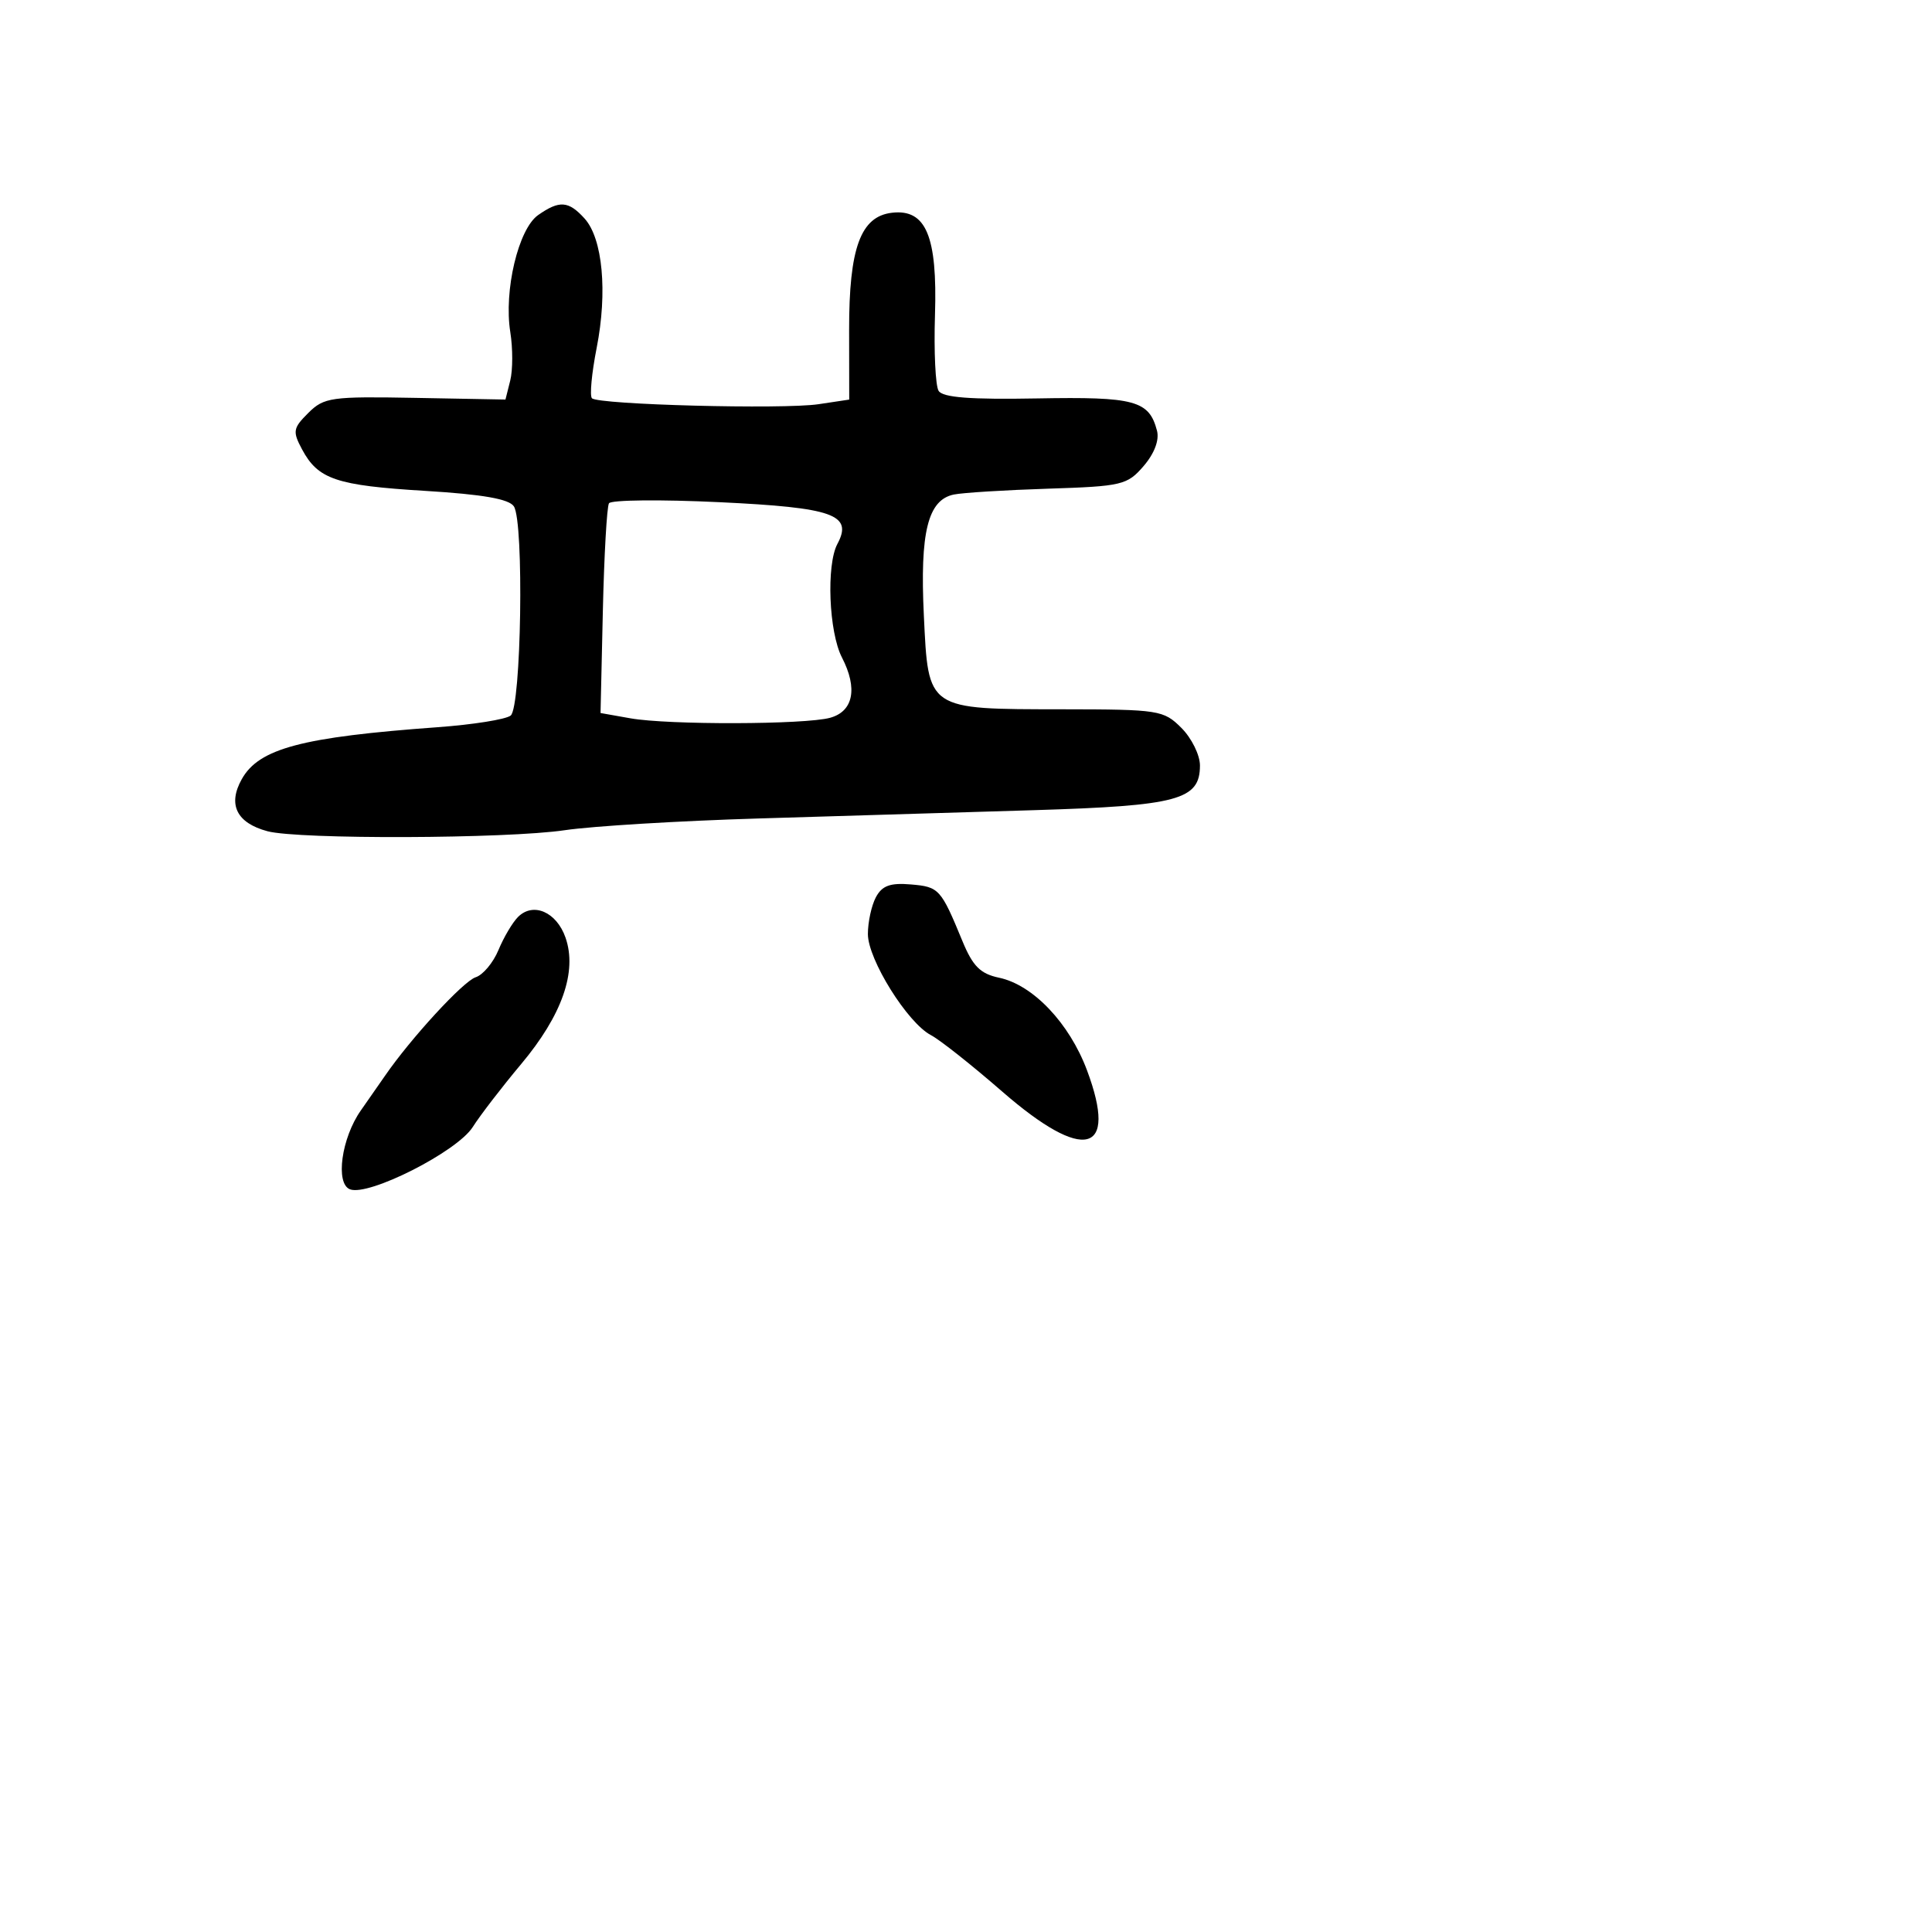<svg xmlns="http://www.w3.org/2000/svg" width="256" height="256" viewBox="0 0 256 256" version="1.1">
	<path d="M 71.306 28.498 C 68.686 30.334, 66.740 38.520, 67.618 44.013 C 67.960 46.154, 67.956 49.039, 67.609 50.424 L 66.977 52.942 55.029 52.721 C 43.877 52.515, 42.934 52.647, 40.853 54.715 C 38.825 56.732, 38.750 57.165, 40.023 59.543 C 42.150 63.517, 44.560 64.329, 56.349 65.044 C 63.970 65.507, 67.465 66.119, 68.094 67.101 C 69.454 69.224, 69.076 93.702, 67.666 94.817 C 67.025 95.325, 62.675 96.018, 58 96.358 C 39.995 97.665, 34.315 99.171, 32.036 103.241 C 30.149 106.609, 31.355 109.050, 35.446 110.144 C 39.558 111.244, 67.117 111.147, 74.837 110.006 C 78.501 109.465, 90.050 108.765, 100.500 108.453 C 110.950 108.140, 127.375 107.645, 137 107.352 C 156.100 106.771, 159 105.991, 159 101.431 C 159 100.044, 157.895 97.805, 156.545 96.455 C 154.187 94.096, 153.569 93.999, 140.795 93.985 C 122.750 93.965, 123.019 94.147, 122.414 81.535 C 121.886 70.522, 122.944 66.249, 126.377 65.530 C 127.544 65.286, 133.167 64.936, 138.871 64.753 C 148.674 64.438, 149.368 64.273, 151.538 61.750 C 152.958 60.100, 153.634 58.315, 153.309 57.073 C 152.261 53.067, 150.370 52.556, 137.452 52.793 C 128.574 52.956, 124.918 52.676, 124.370 51.790 C 123.952 51.114, 123.736 46.588, 123.890 41.734 C 124.221 31.283, 122.700 27.668, 118.195 28.190 C 114.033 28.672, 112.498 32.869, 112.513 43.724 L 112.526 52.948 108.463 53.558 C 103.746 54.265, 79.291 53.624, 78.437 52.771 C 78.120 52.454, 78.401 49.451, 79.061 46.097 C 80.517 38.696, 79.856 31.603, 77.463 28.959 C 75.335 26.608, 74.133 26.518, 71.306 28.498 M 80.693 66.688 C 80.414 67.139, 80.049 73.576, 79.880 80.993 L 79.574 94.478 83.537 95.181 C 88.560 96.073, 106.694 96.023, 110 95.109 C 113.081 94.257, 113.676 91.208, 111.561 87.117 C 109.827 83.764, 109.472 74.856, 110.961 72.072 C 113.041 68.187, 110.426 67.261, 95.349 66.543 C 87.566 66.173, 80.971 66.238, 80.693 66.688 M 116.065 118.878 C 115.479 119.973, 115 122.171, 115 123.763 C 115 127.130, 120.244 135.538, 123.360 137.165 C 124.537 137.780, 128.787 141.145, 132.804 144.642 C 143.647 154.081, 148.193 152.936, 144.032 141.816 C 141.694 135.567, 136.875 130.495, 132.379 129.552 C 129.904 129.033, 128.899 128.028, 127.527 124.699 C 124.672 117.772, 124.435 117.512, 120.714 117.194 C 117.964 116.958, 116.883 117.350, 116.065 118.878 M 68.639 121.504 C 67.910 122.233, 66.744 124.203, 66.049 125.882 C 65.354 127.560, 63.995 129.184, 63.029 129.491 C 61.394 130.010, 54.428 137.583, 51 142.568 C 50.175 143.768, 48.746 145.818, 47.824 147.125 C 45.244 150.781, 44.406 156.835, 46.376 157.591 C 48.854 158.542, 60.571 152.598, 62.638 149.341 C 63.629 147.779, 66.515 144.025, 69.051 141 C 74.476 134.527, 76.505 128.748, 74.935 124.242 C 73.748 120.837, 70.652 119.491, 68.639 121.504" stroke="none" fill="black" fill-rule="evenodd"/>
</svg>
